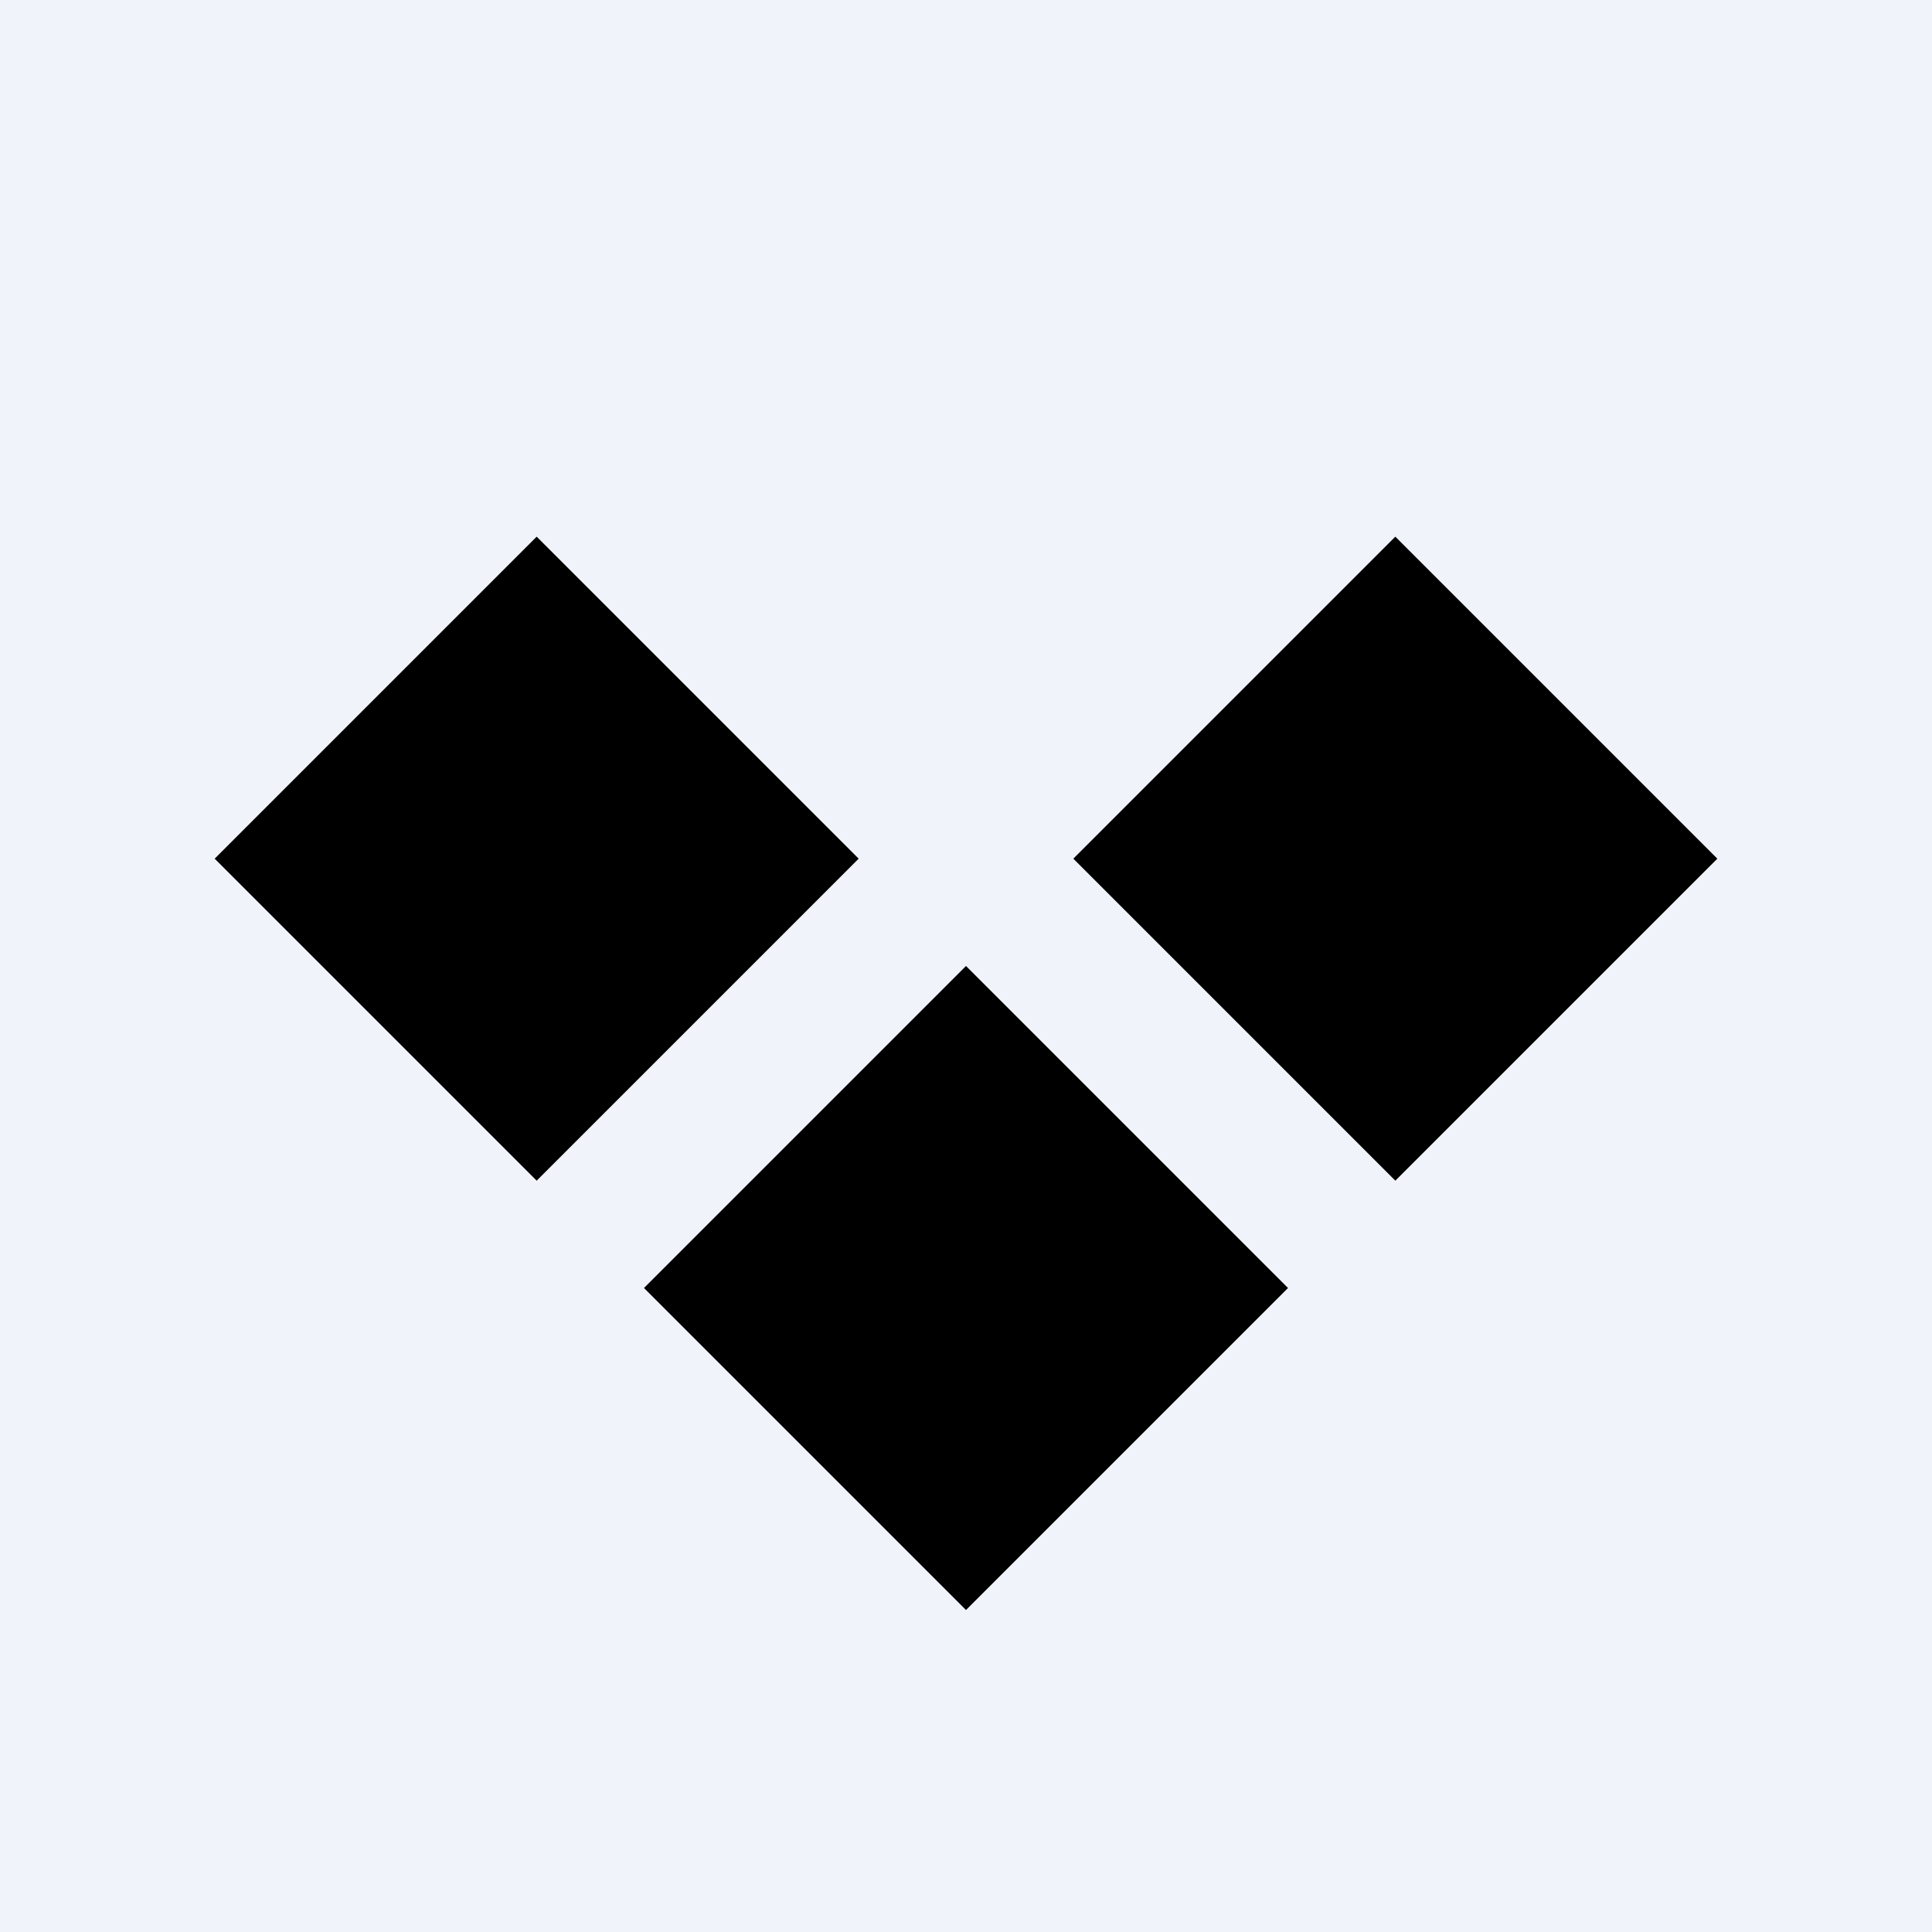 <!-- by TradingView --><svg width="18" height="18" viewBox="0 0 18 18" xmlns="http://www.w3.org/2000/svg"><path fill="#F0F3FA" d="M0 0h18v18H0z"/><path d="m2 8 3-3 3 3-3 3-3-3ZM10 8l3-3 3 3-3 3-3-3ZM6 12l3-3 3 3-3 3-3-3Z"/></svg>